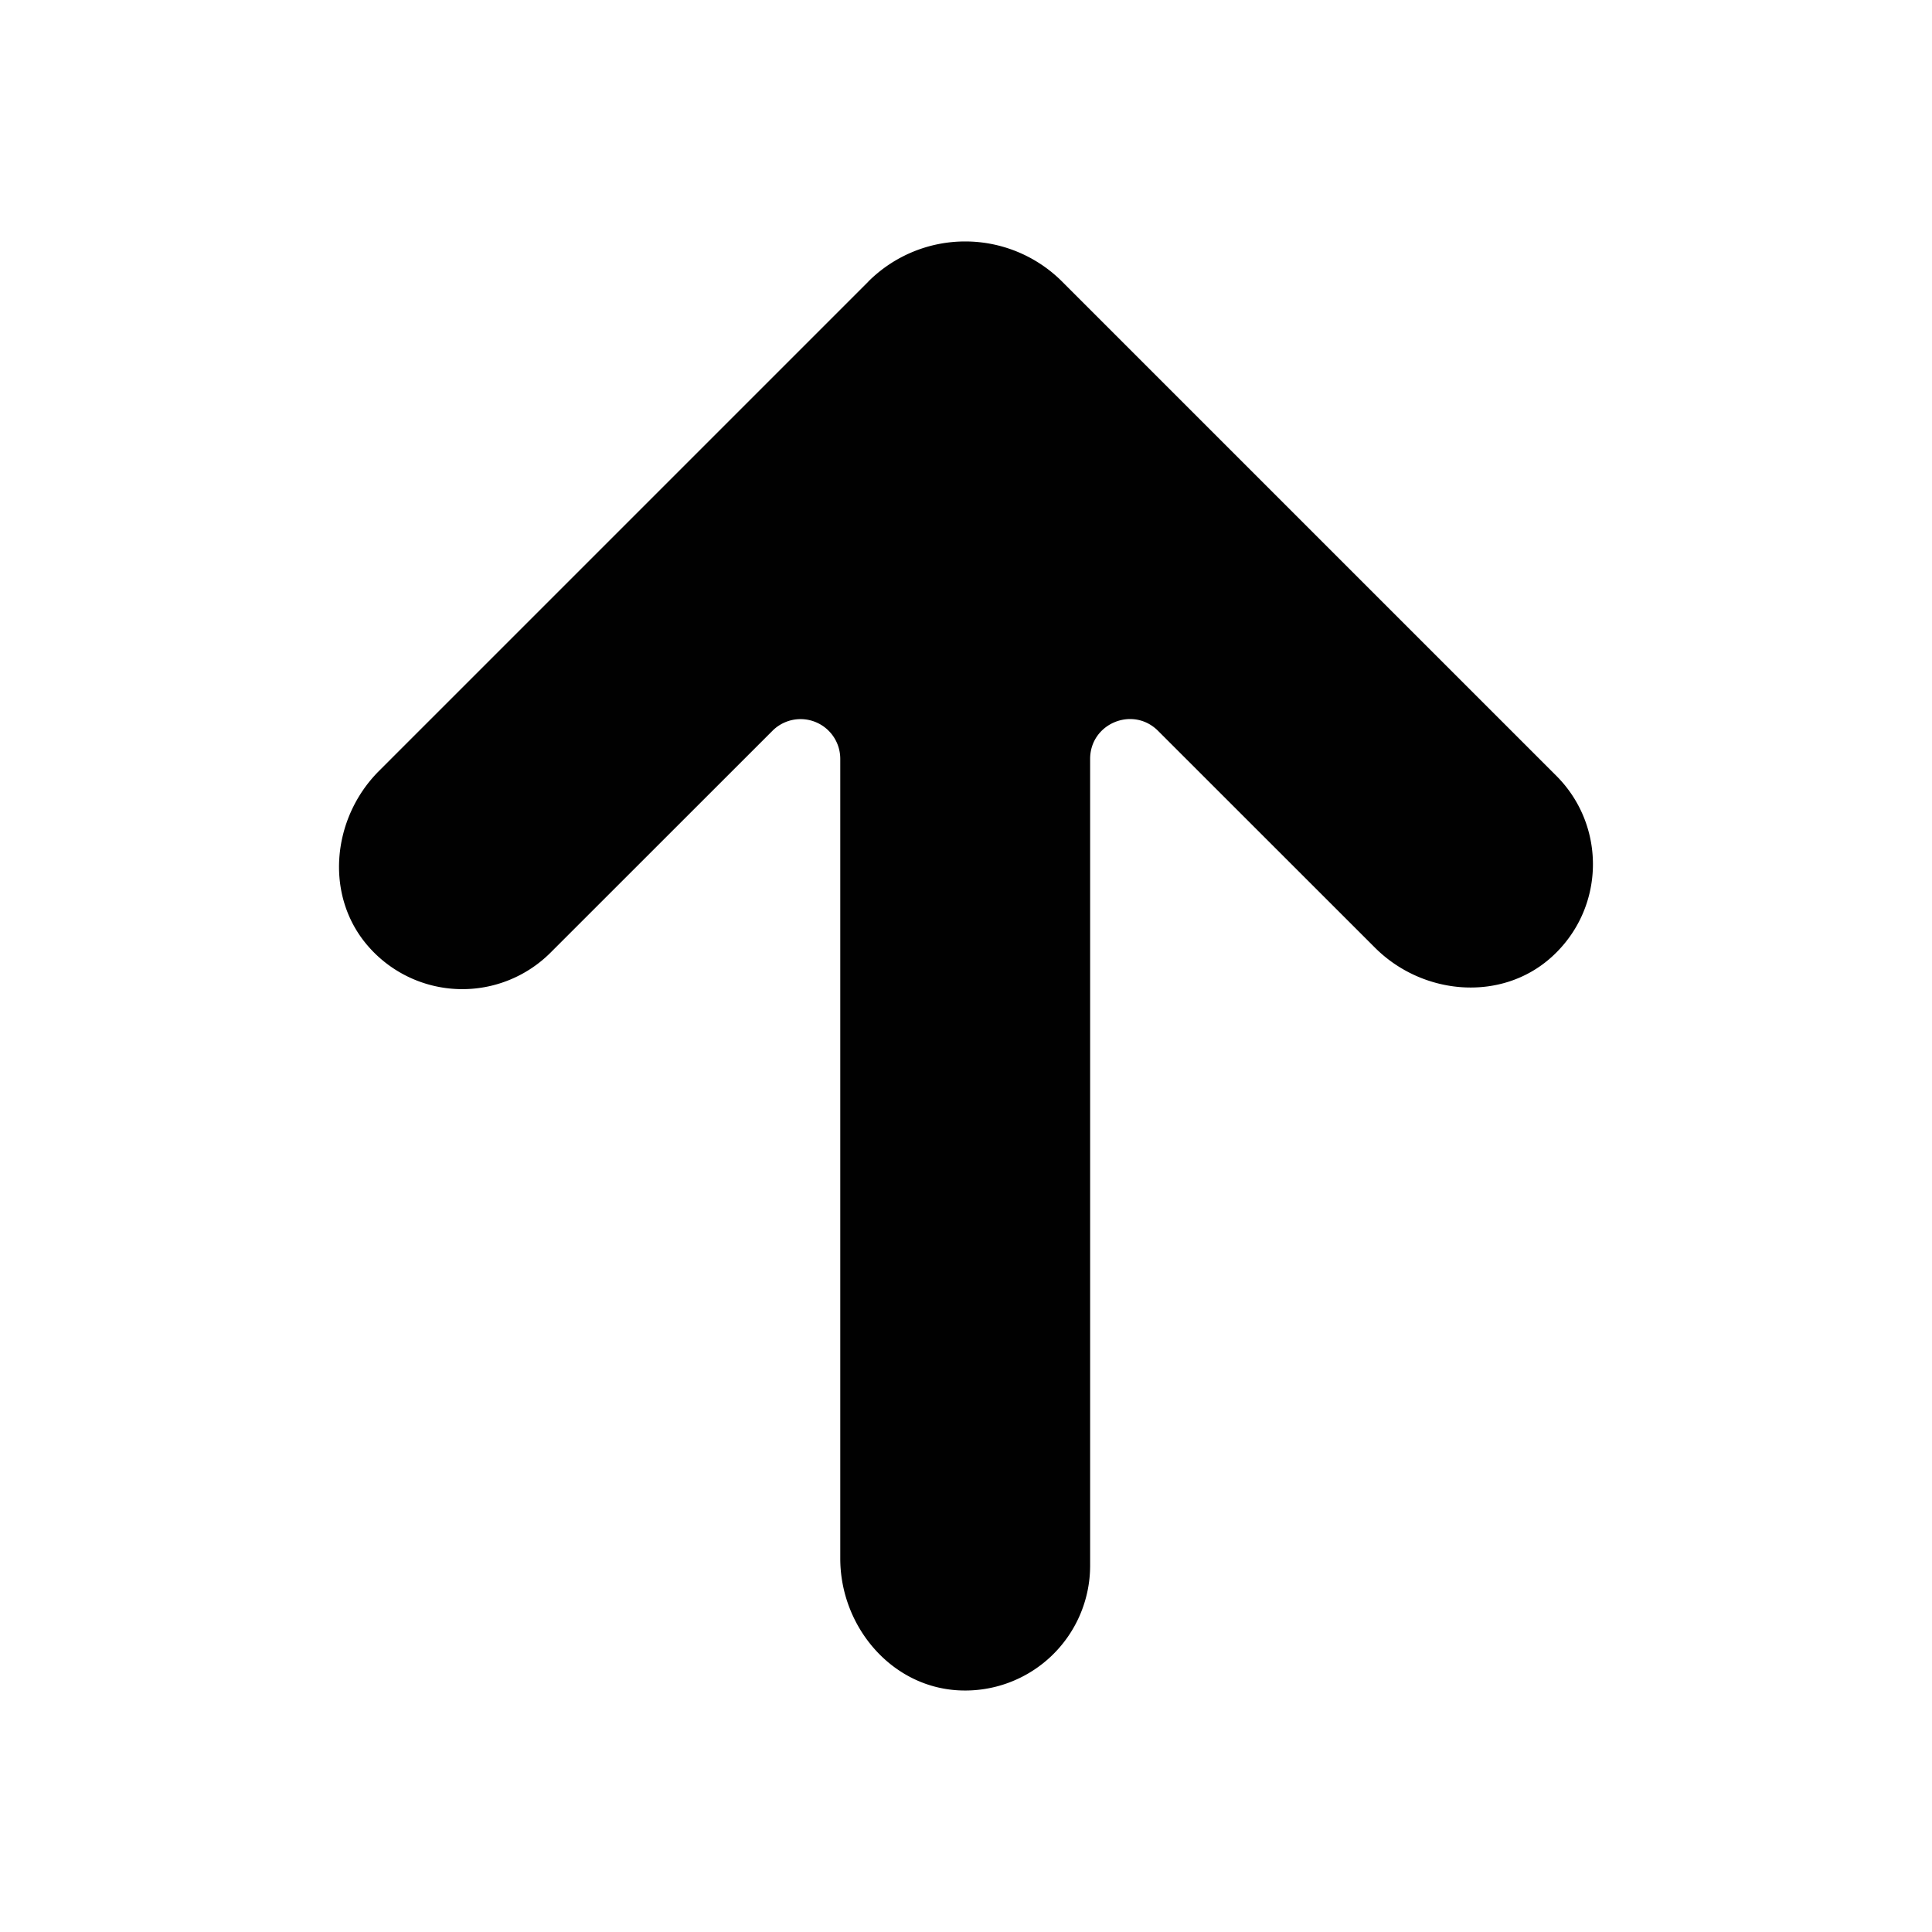 <svg xmlns="http://www.w3.org/2000/svg" height="24" width="24"><path d="M0 0h24v24H0z" fill="none"/><path d="M10.786 3.499L4.708 9.577c-.593.593-.682 1.57-.119 2.195a1.55 1.55 0 002.252.06l2.755-2.754a.493.493 0 01.842.35v9.932c0 .841.63 1.594 1.469 1.638a1.552 1.552 0 001.635-1.55V9.428c0-.441.531-.661.843-.35l2.693 2.692c.593.595 1.571.682 2.195.12.666-.6.686-1.626.061-2.252l-6.14-6.14a1.703 1.703 0 00-2.408 0" fill="#010101"/></svg>